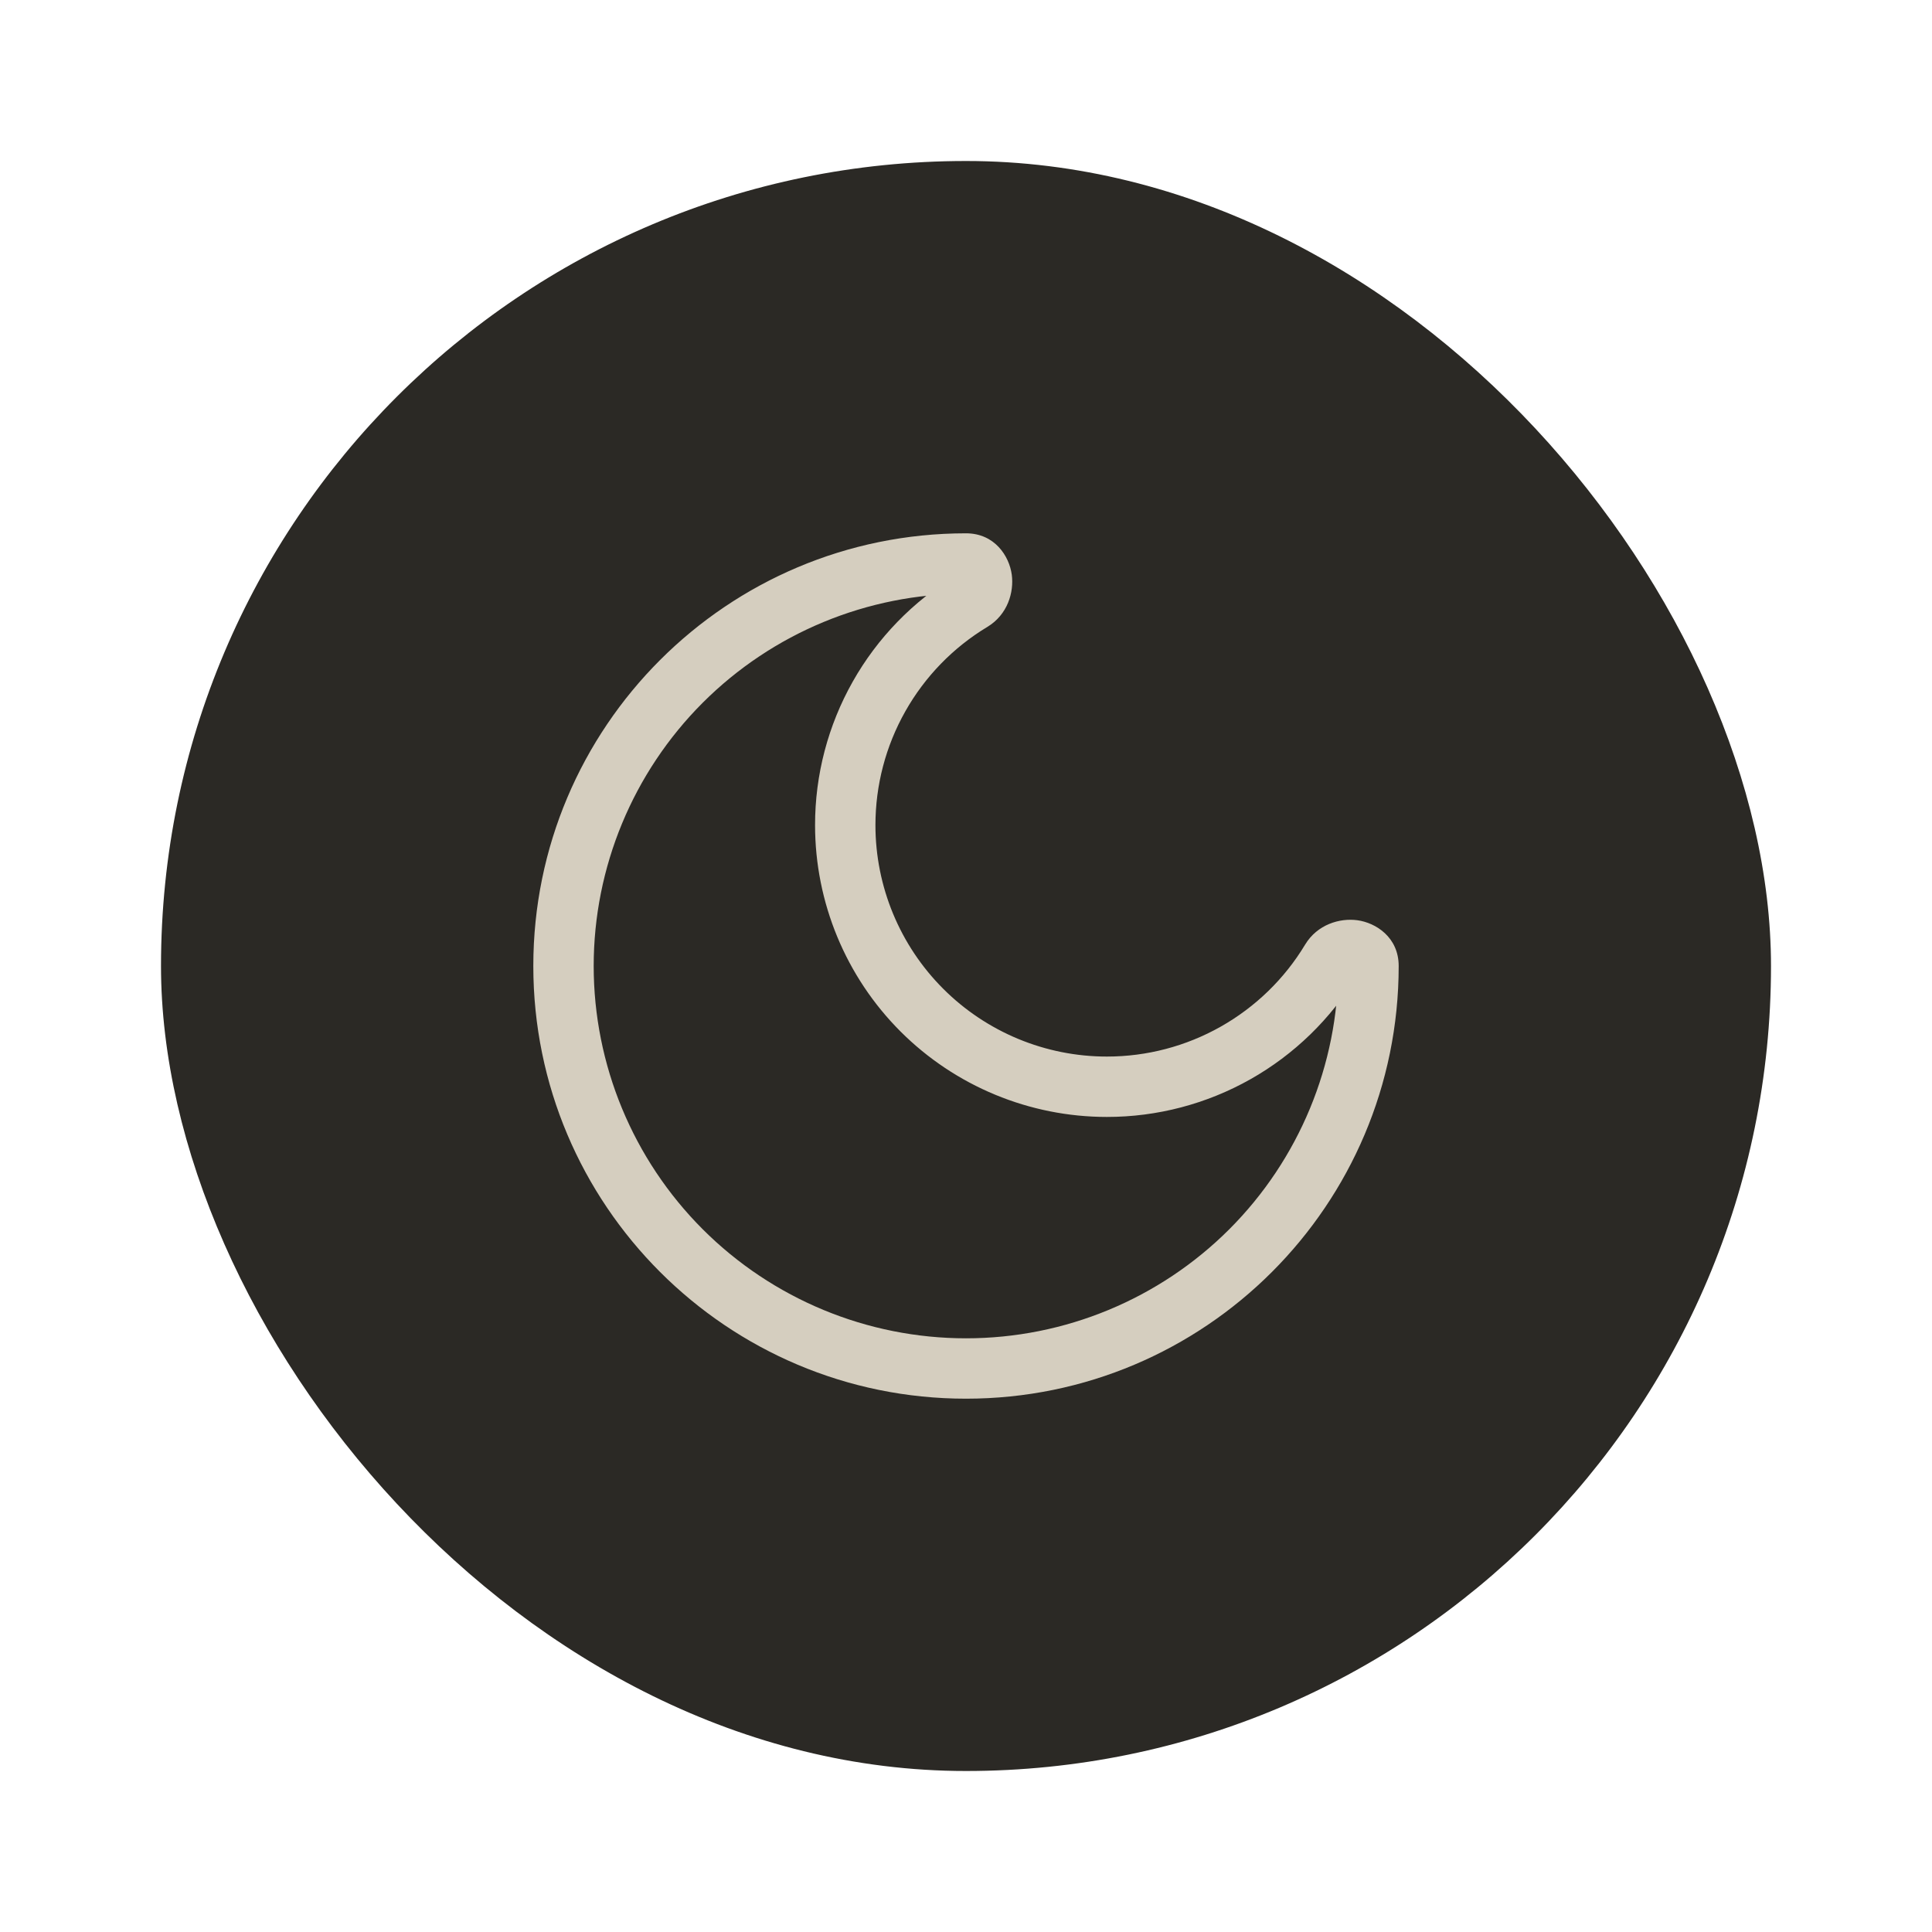 <svg width="48" height="48" viewBox="0 0 48 48" fill="none" xmlns="http://www.w3.org/2000/svg">
<g filter="url(#filter0_d_586_4791)">
<rect x="4" y="2" width="40" height="40" rx="20" fill="#2B2925"/>
<path d="M33.25 22C33.25 24.453 32.275 26.806 30.541 28.541C28.806 30.275 26.453 31.25 24 31.25V32.75C29.937 32.75 34.75 27.937 34.75 22H33.25ZM24 31.25C21.547 31.25 19.194 30.275 17.459 28.541C15.725 26.806 14.75 24.453 14.75 22H13.25C13.25 27.937 18.063 32.75 24 32.75V31.25ZM14.75 22C14.75 19.547 15.725 17.194 17.459 15.459C19.194 13.725 21.547 12.75 24 12.75V11.25C18.063 11.25 13.25 16.063 13.25 22H14.75ZM27.5 24.25C25.975 24.25 24.512 23.644 23.434 22.566C22.356 21.488 21.75 20.025 21.75 18.5H20.25C20.25 20.423 21.014 22.267 22.373 23.627C23.733 24.986 25.577 25.75 27.5 25.75V24.25ZM32.425 21.469C31.914 22.318 31.191 23.02 30.328 23.507C29.465 23.995 28.491 24.25 27.5 24.25V25.75C28.749 25.751 29.978 25.428 31.066 24.814C32.154 24.2 33.065 23.315 33.71 22.245L32.425 21.469ZM21.75 18.5C21.75 17.509 22.005 16.535 22.493 15.672C22.98 14.809 23.682 14.086 24.531 13.575L23.755 12.291C22.685 12.936 21.8 13.847 21.186 14.935C20.572 16.023 20.249 17.251 20.25 18.5H21.75ZM24 12.75C23.899 12.748 23.802 12.705 23.732 12.632C23.689 12.59 23.66 12.536 23.65 12.477C23.646 12.446 23.648 12.356 23.755 12.291L24.531 13.575C25.034 13.271 25.196 12.714 25.137 12.276C25.075 11.821 24.717 11.25 24 11.25V12.75ZM33.71 22.245C33.644 22.352 33.554 22.354 33.523 22.35C33.464 22.34 33.41 22.311 33.368 22.268C33.295 22.198 33.252 22.101 33.25 22H34.75C34.75 21.283 34.179 20.925 33.724 20.863C33.286 20.804 32.729 20.966 32.425 21.469L33.71 22.245Z" fill="#D5CEBF"/>
</g>
<defs>
<filter id="filter0_d_586_4791" x="0" y="0" width="48" height="48" filterUnits="userSpaceOnUse" color-interpolation-filters="sRGB">
<feFlood flood-opacity="0" result="BackgroundImageFix"/>
<feColorMatrix in="SourceAlpha" type="matrix" values="0 0 0 0 0 0 0 0 0 0 0 0 0 0 0 0 0 0 127 0" result="hardAlpha"/>
<feOffset dy="2"/>
<feGaussianBlur stdDeviation="2"/>
<feComposite in2="hardAlpha" operator="out"/>
<feColorMatrix type="matrix" values="0 0 0 0 0 0 0 0 0 0 0 0 0 0 0 0 0 0 0.15 0"/>
<feBlend mode="normal" in2="BackgroundImageFix" result="effect1_dropShadow_586_4791"/>
<feBlend mode="normal" in="SourceGraphic" in2="effect1_dropShadow_586_4791" result="shape"/>
</filter>
</defs>
</svg>
